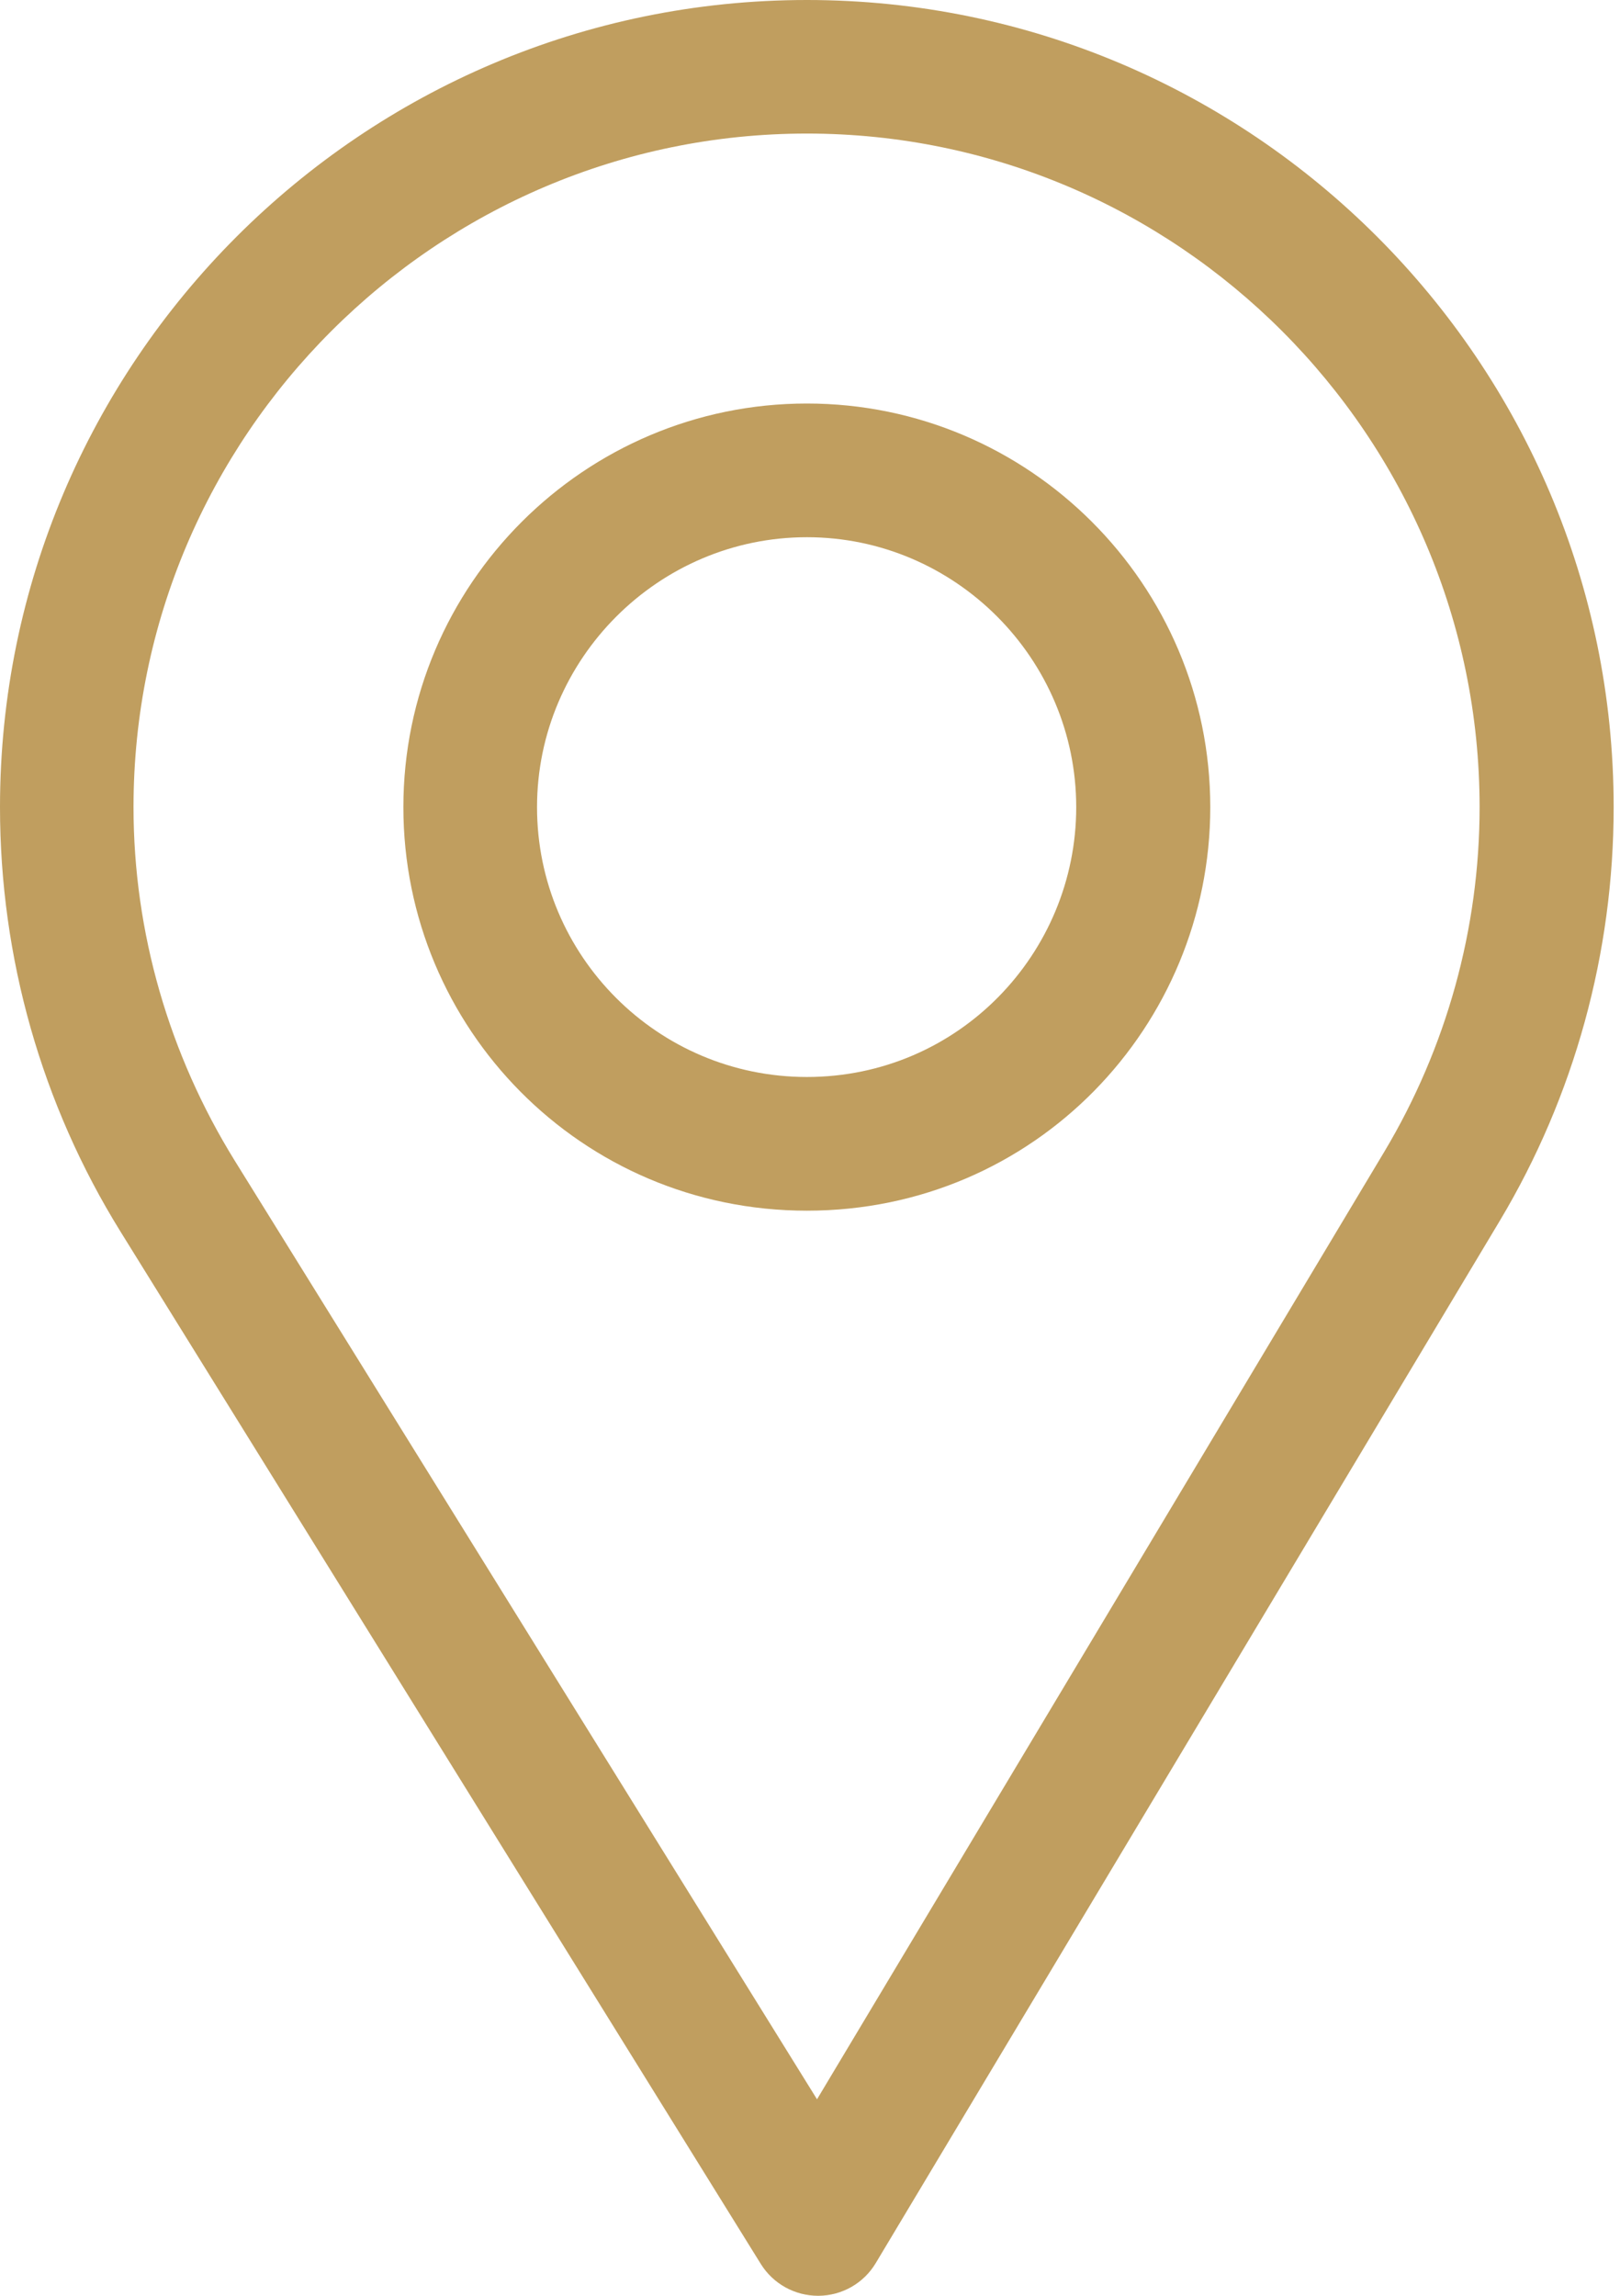 <svg width="12" height="17" viewBox="0 0 12 17" fill="none" xmlns="http://www.w3.org/2000/svg">
<path d="M5.977 0C2.681 0 0 2.681 0 5.977C0 7.09 0.308 8.177 0.892 9.119L5.636 16.765C5.727 16.911 5.887 17 6.06 17C6.061 17 6.062 17 6.063 17C6.237 16.999 6.398 16.907 6.487 16.758L11.11 9.039C11.662 8.116 11.953 7.057 11.953 5.977C11.953 2.681 9.272 0 5.977 0ZM10.255 8.527L6.052 15.545L1.739 8.595C1.253 7.81 0.989 6.905 0.989 5.977C0.989 3.23 3.23 0.989 5.977 0.989C8.723 0.989 10.96 3.23 10.96 5.977C10.96 6.877 10.714 7.759 10.255 8.527Z" fill="#C09E5F"/>
<path d="M5.977 2.988C4.329 2.988 2.988 4.329 2.988 5.977C2.988 7.614 4.307 8.965 5.977 8.965C7.667 8.965 8.965 7.596 8.965 5.977C8.965 4.329 7.624 2.988 5.977 2.988ZM5.977 7.975C4.872 7.975 3.978 7.078 3.978 5.977C3.978 4.878 4.878 3.978 5.977 3.978C7.075 3.978 7.972 4.878 7.972 5.977C7.972 7.062 7.098 7.975 5.977 7.975Z" fill="#C09E5F"/>
</svg>
